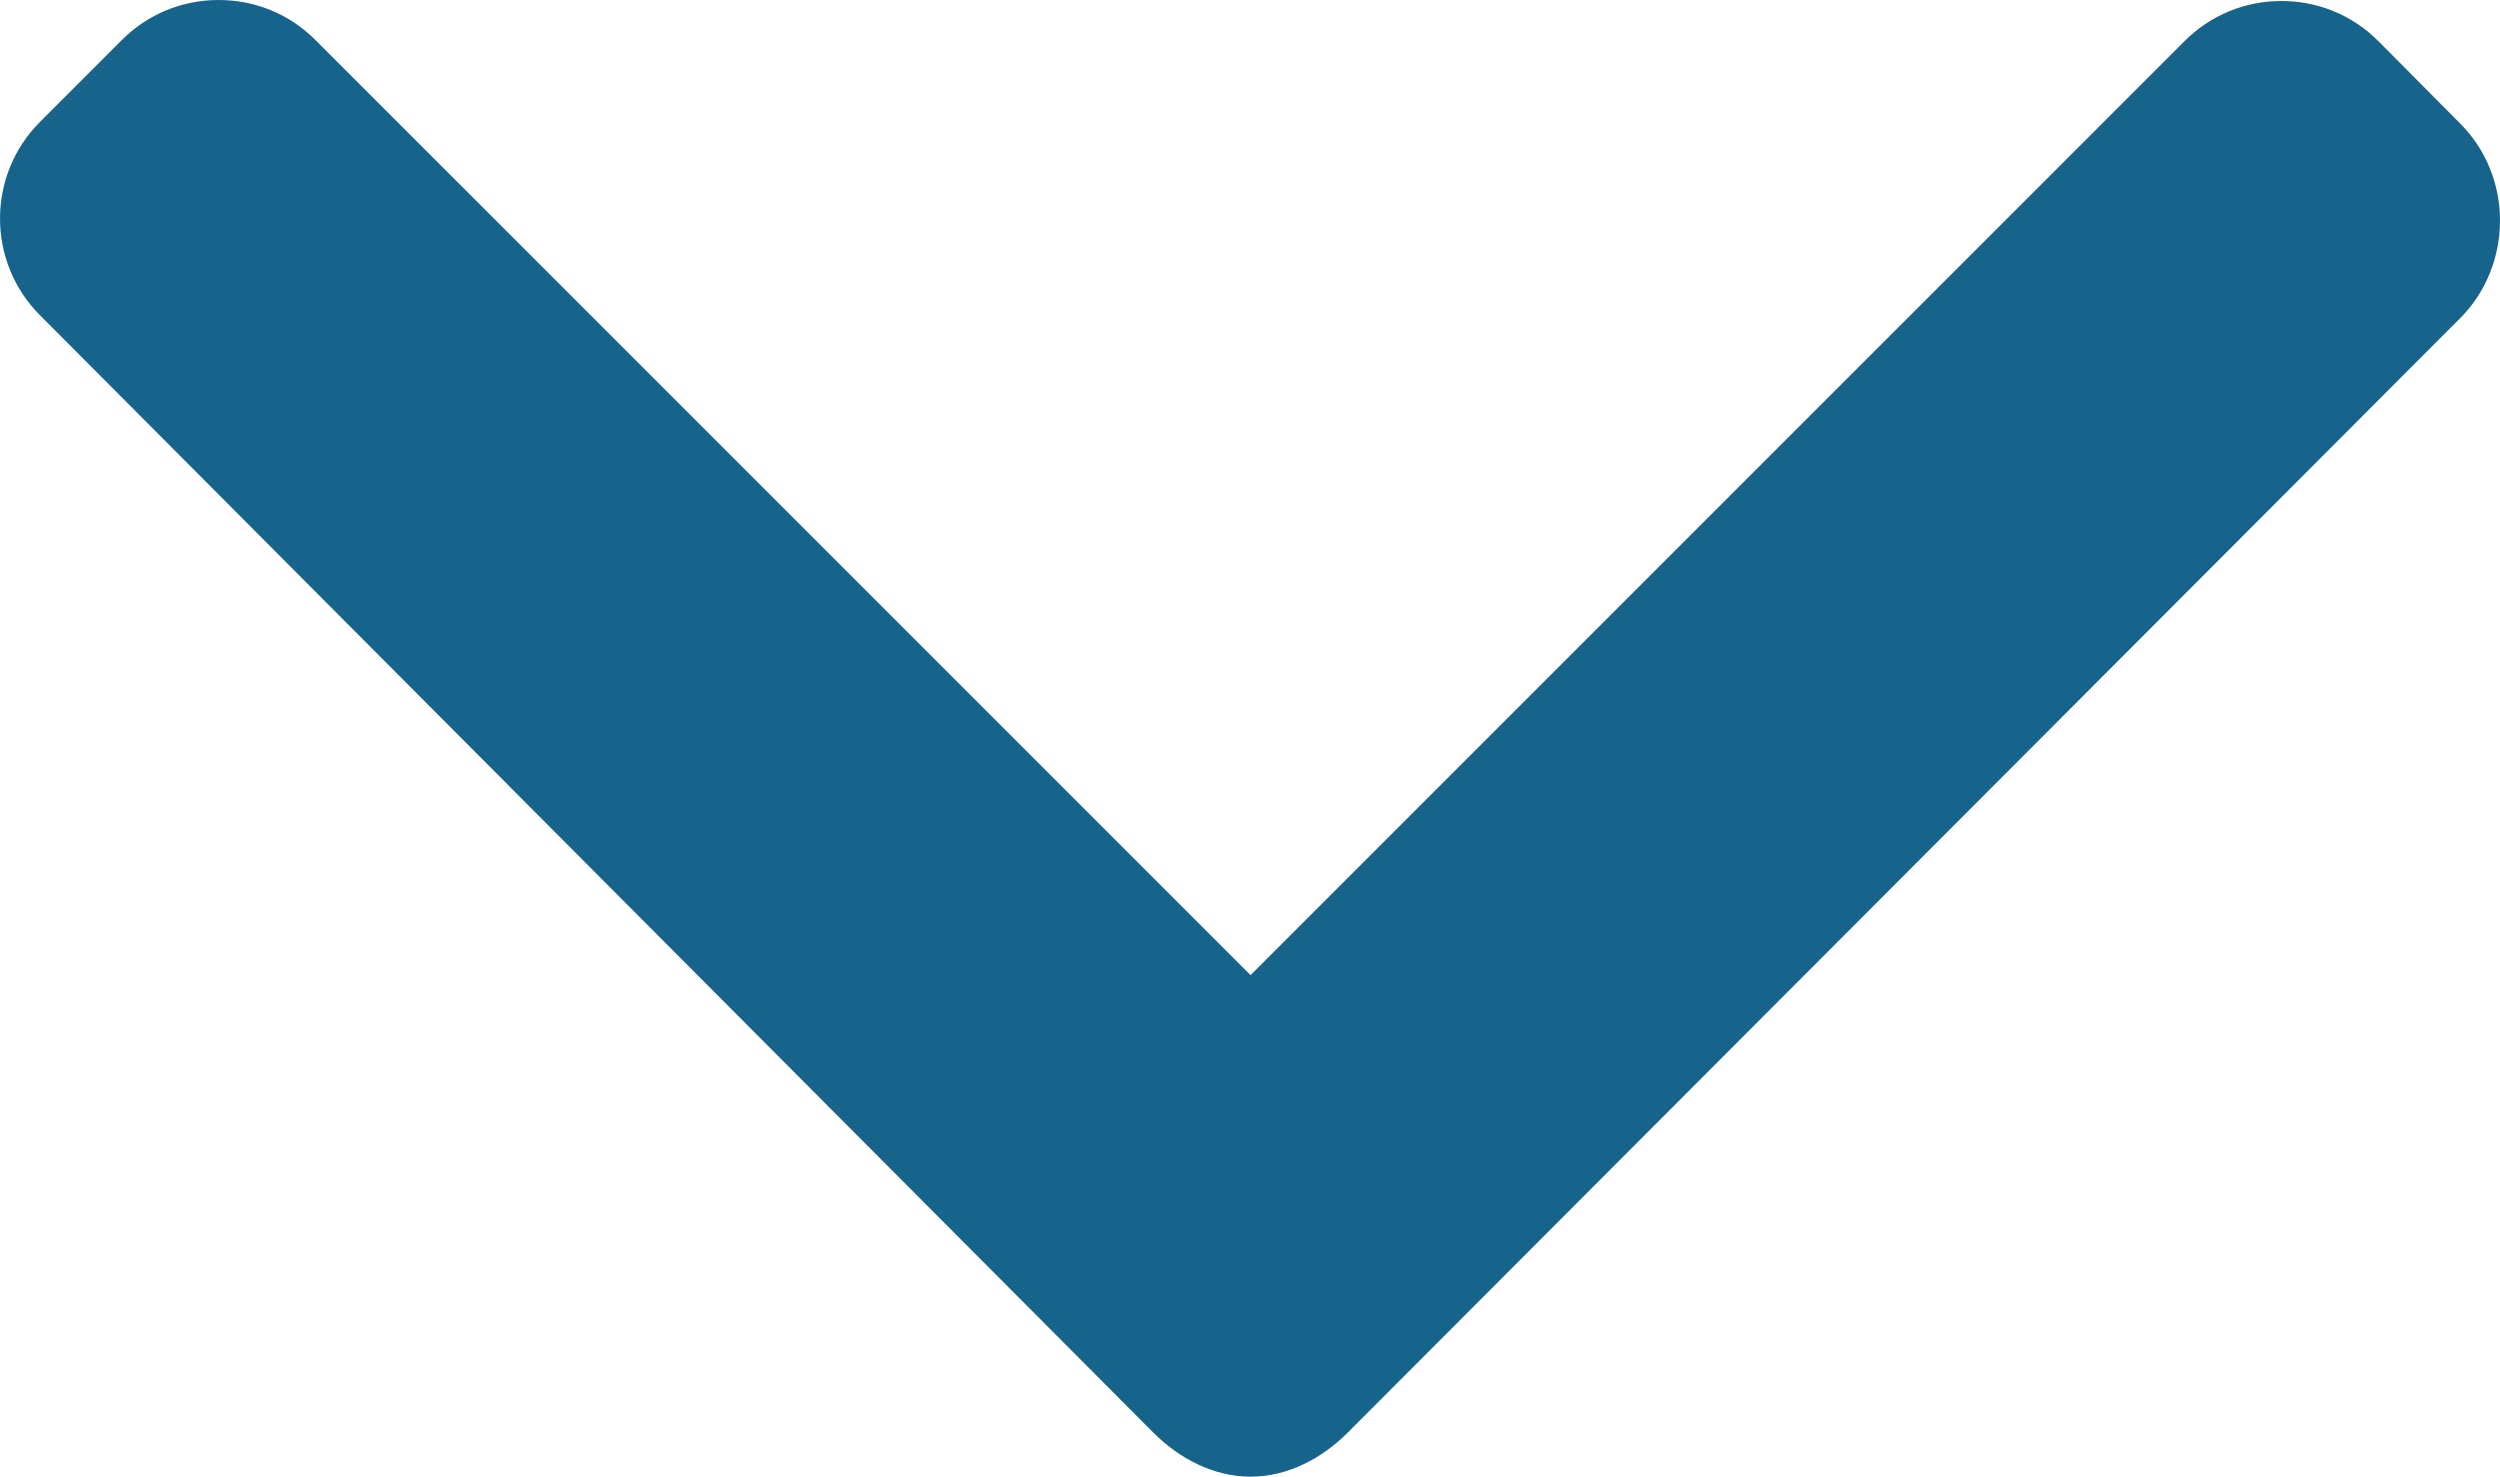 <?xml version="1.0" encoding="UTF-8" standalone="no"?>
<!-- Created with Inkscape (http://www.inkscape.org/) -->

<svg
   xmlns:dc="http://purl.org/dc/elements/1.1/"
   xmlns:cc="http://creativecommons.org/ns#"
   xmlns:rdf="http://www.w3.org/1999/02/22-rdf-syntax-ns#"
   xmlns:svg="http://www.w3.org/2000/svg"
   xmlns="http://www.w3.org/2000/svg"
   xmlns:sodipodi="http://sodipodi.sourceforge.net/DTD/sodipodi-0.dtd"
   xmlns:inkscape="http://www.inkscape.org/namespaces/inkscape"
   width="491.996"
   height="290.602"
   viewBox="0 0 130.174 76.888"
   version="1.1"
   id="svg877"
   inkscape:version="0.92.4 (5da689c313, 2019-01-14)"
   sodipodi:docname="arrow1.svg">
  <defs
     id="defs871" />
  <sodipodi:namedview
     id="base"
     pagecolor="#ffffff"
     bordercolor="#666666"
     borderopacity="1.0"
     inkscape:pageopacity="0.0"
     inkscape:pageshadow="2"
     inkscape:zoom="0.35"
     inkscape:cx="-394.00195"
     inkscape:cy="-66.127768"
     inkscape:document-units="px"
     inkscape:current-layer="layer1"
     showgrid="false"
     units="px"
     fit-margin-top="0"
     fit-margin-left="0"
     fit-margin-right="0"
     fit-margin-bottom="0"
     inkscape:window-width="1920"
     inkscape:window-height="1051"
     inkscape:window-x="-9"
     inkscape:window-y="-9"
     inkscape:window-maximized="1" />
  <g
     inkscape:label="Capa 1"
     inkscape:groupmode="layer"
     id="layer1"
     transform="translate(4.611,-54.449)">
    <path
       inkscape:connector-curvature="0"
       style="opacity:0.911;vector-effect:none;fill:#005582;fill-opacity:1;stroke:none;stroke-width:1.323;stroke-linecap:round;stroke-linejoin:round;stroke-miterlimit:4;stroke-dasharray:none;stroke-dashoffset:0;stroke-opacity:1;paint-order:fill markers stroke"
       d="m 6.774,54.449 c -1.907,0 -3.695,0.738 -5.036,2.079 l -4.265,4.267 c -1.389,1.387 -2.083,3.212 -2.083,5.035 0,1.824 0.694,3.647 2.083,5.035 L 55.452,129.053 c 1.34,1.34 3.125,2.284 5.049,2.284 h 0.022 c 1.908,0 3.693,-0.945 5.033,-2.284 L 123.483,71.022 c 1.342,-1.34 2.078,-3.179 2.08,-5.087 0,-1.908 -0.739,-3.722 -2.08,-5.061 l -4.264,-4.294 c -1.342,-1.341 -3.127,-2.079 -5.035,-2.079 -1.907,0 -3.695,0.739 -5.037,2.079 L 60.505,105.224 11.808,56.528 C 10.469,55.187 8.681,54.449 6.774,54.449 Z"
       id="rect859" />
  </g>
</svg>
